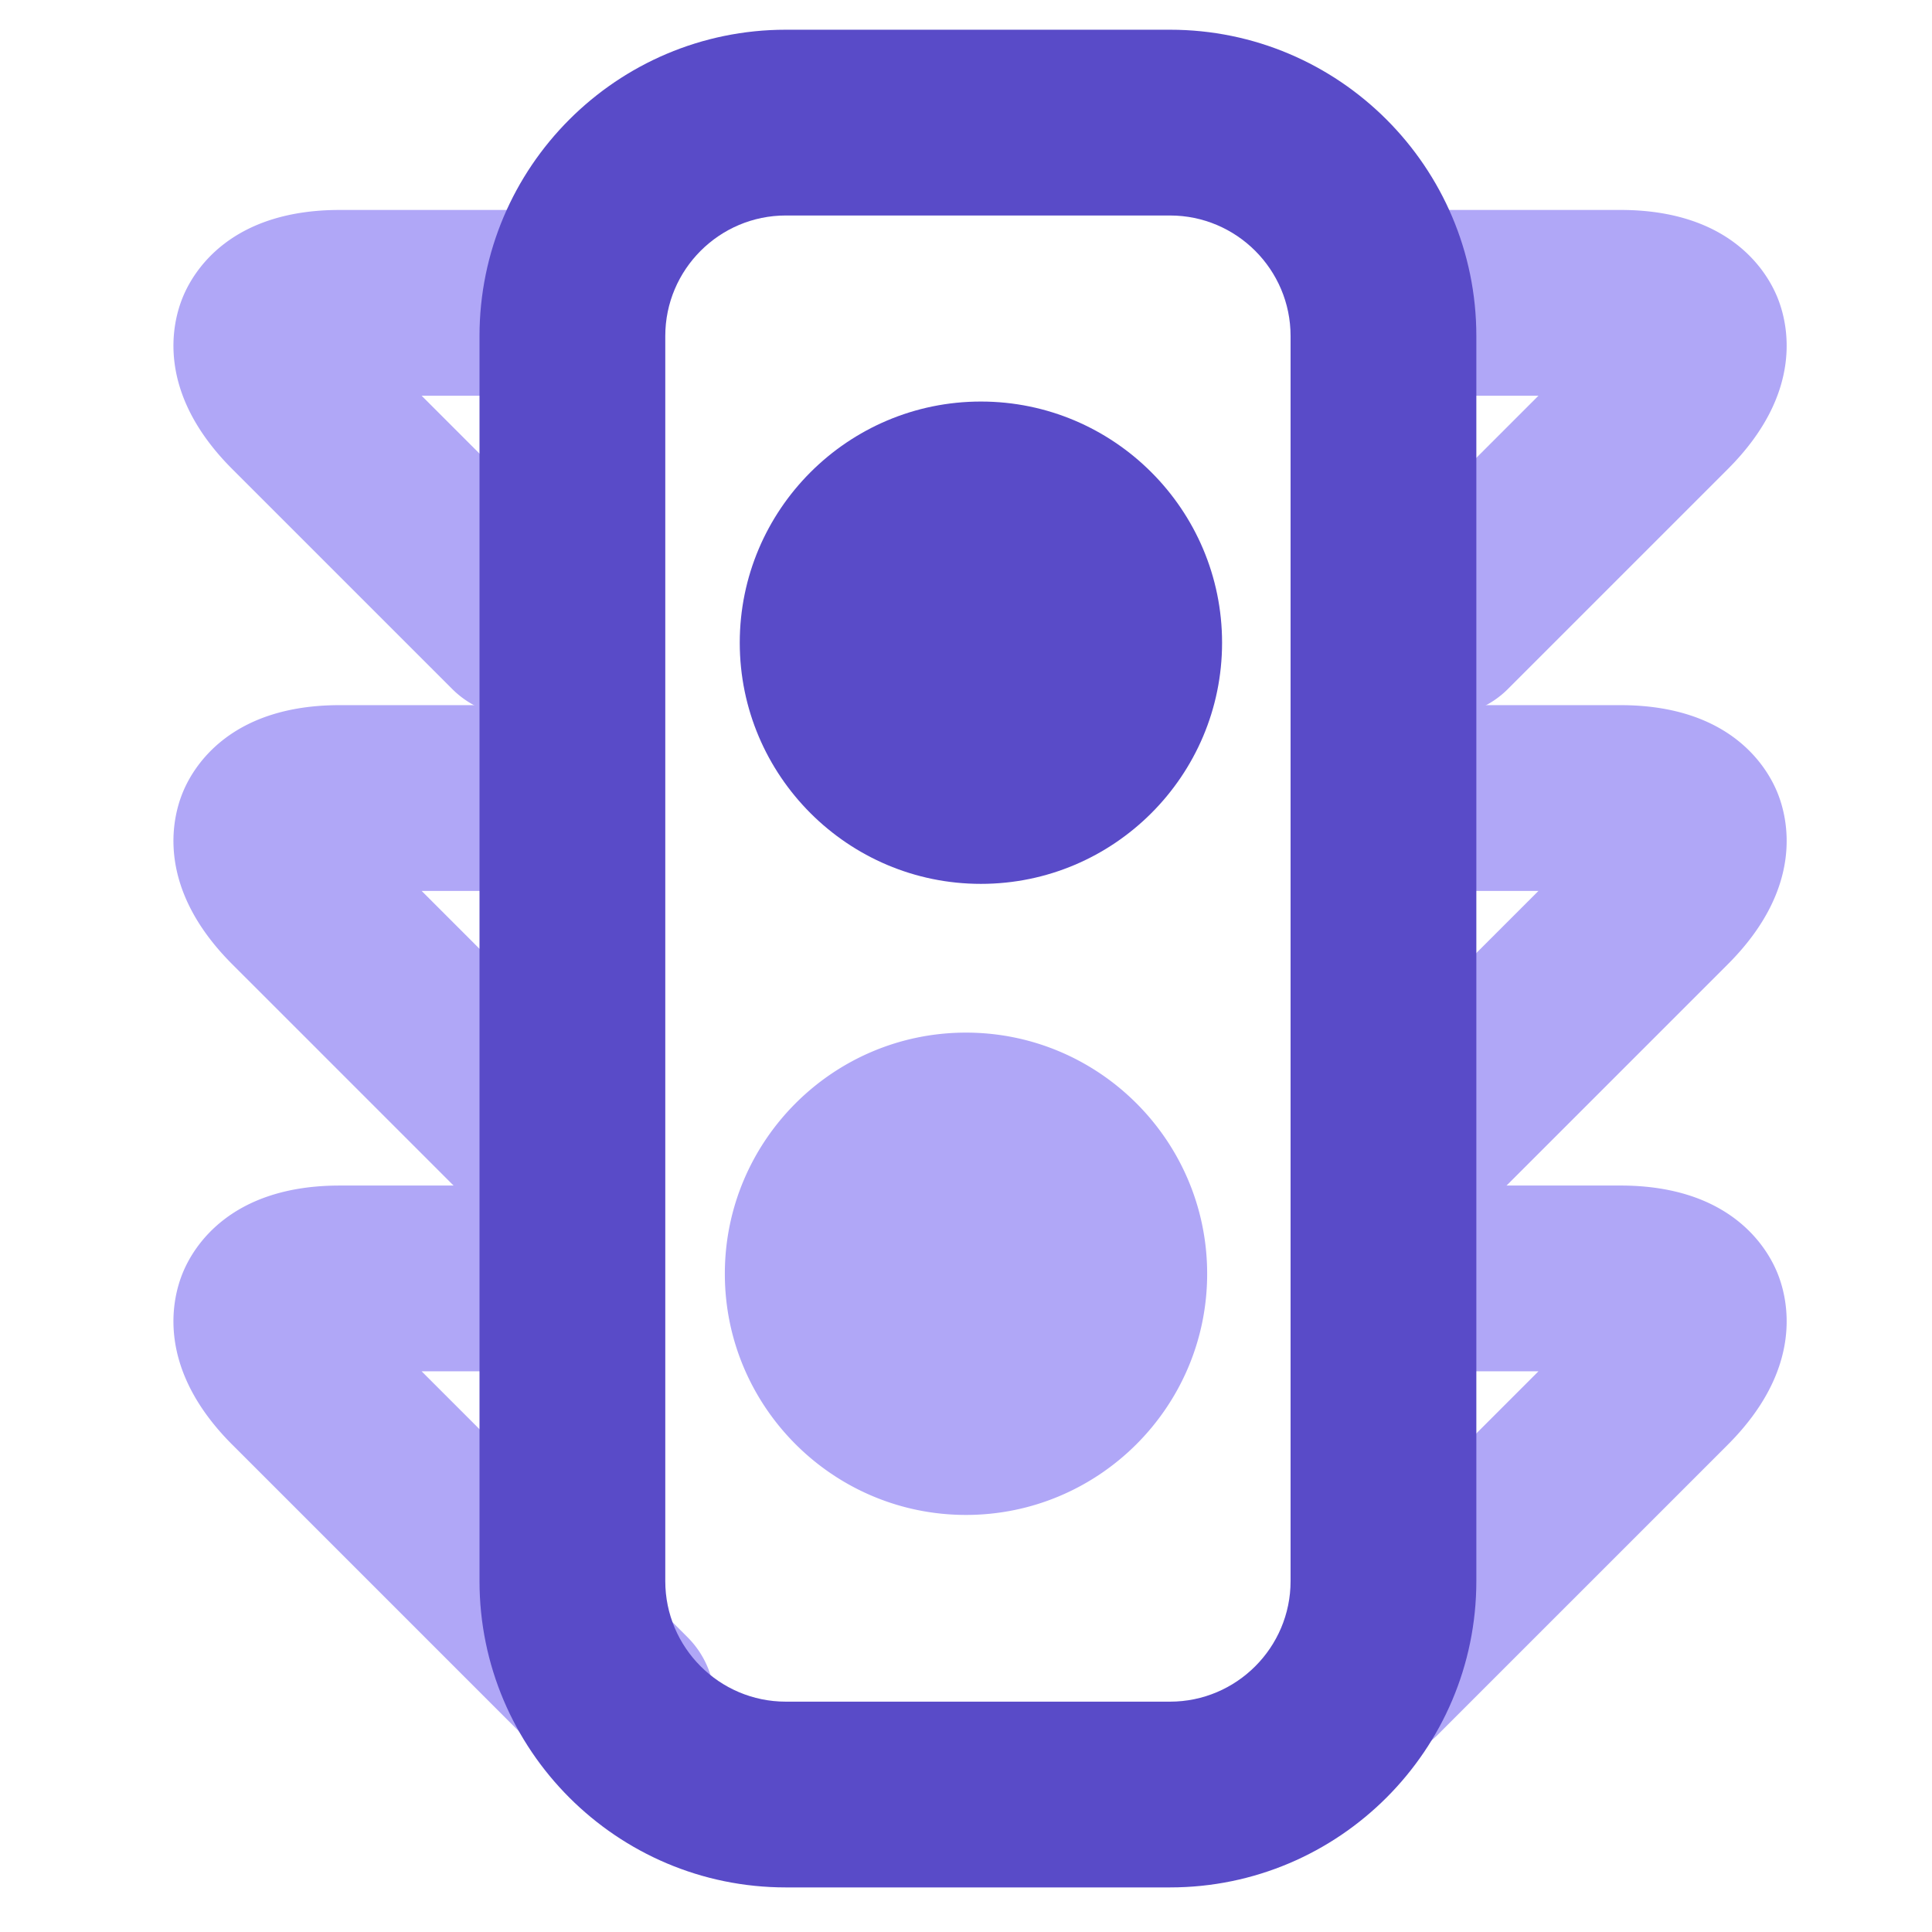 <?xml version="1.0" standalone="no"?><!DOCTYPE svg PUBLIC "-//W3C//DTD SVG 1.1//EN" "http://www.w3.org/Graphics/SVG/1.1/DTD/svg11.dtd"><svg t="1643360406647" class="icon" viewBox="0 0 1024 1024" version="1.1" xmlns="http://www.w3.org/2000/svg" p-id="5782" xmlns:xlink="http://www.w3.org/1999/xlink" width="48" height="48"><defs><style type="text/css"></style></defs><path d="M519.901 468.468c-70.479 0-127.815-57.34-127.815-127.819 0-70.483 57.34-127.823 127.815-127.823 70.483 0 127.823 57.34 127.823 127.823 0 70.479-57.344 127.819-127.823 127.819z m0-157.176c-16.187 0-29.353 13.17-29.353 29.361s13.166 29.357 29.353 29.357 29.361-13.17 29.361-29.357-13.174-29.361-29.361-29.361z" fill="#594BC8" p-id="5783"></path><path d="M511.996 802.946c-70.479 0-127.815-57.34-127.815-127.815 0-70.483 57.34-127.823 127.815-127.823 70.483 0 127.823 57.344 127.823 127.823 0 70.475-57.34 127.815-127.823 127.815z m0-157.172c-16.187 0-29.353 13.17-29.353 29.357 0 16.183 13.166 29.353 29.353 29.353s29.361-13.17 29.361-29.353c0-16.187-13.174-29.357-29.361-29.357zM764.436 379.573a49.073 49.073 0 0 1-34.812-14.419c-19.228-19.228-19.228-50.397 0-69.624l85.792-85.792h-73.153c-27.187 0-49.231-22.04-49.231-49.231 0-27.187 22.044-49.231 49.231-49.231h116.594c57.769 0 77.351 32.209 83.086 46.056 5.734 13.852 14.667 50.467-26.187 91.317l-116.504 116.504a49.097 49.097 0 0 1-34.816 14.419z" fill="#B0A7F7" p-id="5784"></path><path d="M764.436 642.036a49.073 49.073 0 0 1-34.812-14.419c-19.228-19.228-19.228-50.397 0-69.624l85.792-85.788h-73.153c-27.187 0-49.231-22.04-49.231-49.231 0-27.187 22.044-49.231 49.231-49.231h116.594c57.773 0 77.351 32.209 83.086 46.056s14.667 50.467-26.187 91.313l-116.504 116.504a49.113 49.113 0 0 1-34.816 14.419z" fill="#B0A7F7" p-id="5785"></path><path d="M727.091 933.998a49.093 49.093 0 0 1-34.812-14.419c-19.228-19.228-19.228-50.4 0-69.624l123.14-123.132h-73.157c-27.187 0-49.231-22.044-49.231-49.231s22.044-49.231 49.231-49.231h116.594c57.769 0 77.351 32.213 83.086 46.056 5.734 13.852 14.667 50.467-26.187 91.321l-153.844 153.84a49.101 49.101 0 0 1-34.82 14.419zM274.46 379.573c-12.599 0-25.198-4.805-34.808-14.419L123.14 248.651c-40.85-40.85-31.917-77.466-26.183-91.313 5.738-13.848 25.316-46.056 83.082-46.056h116.59c27.187 0 49.231 22.044 49.231 49.231 0 27.191-22.044 49.231-49.231 49.231H223.476l85.792 85.792c19.228 19.224 19.228 50.397 0 69.62a49.061 49.061 0 0 1-34.808 14.419z" fill="#B0A7F7" p-id="5786"></path><path d="M274.46 642.036a49.073 49.073 0 0 1-34.808-14.419l-116.512-116.504c-40.85-40.85-31.917-77.466-26.183-91.313 5.738-13.848 25.312-46.056 83.082-46.056h116.59c27.187 0 49.231 22.044 49.231 49.231 0 27.191-22.044 49.231-49.231 49.231H223.476l85.792 85.788c19.228 19.224 19.228 50.397 0 69.624a49.073 49.073 0 0 1-34.808 14.419z" fill="#B0A7F7" p-id="5787"></path><path d="M329.602 951.808a49.093 49.093 0 0 1-34.812-14.419l-171.654-171.65c-40.85-40.85-31.917-77.47-26.179-91.317 5.738-13.852 25.316-46.056 83.082-46.056h116.59c27.191 0 49.231 22.044 49.231 49.231s-22.04 49.231-49.231 49.231H223.472l140.942 140.938c19.224 19.228 19.224 50.397 0 69.624a49.093 49.093 0 0 1-34.812 14.419z" fill="#B0A7F7" p-id="5788"></path><path d="M620.134 1000.369h-203.626c-89.525 0-162.359-72.834-162.359-162.359V178.113C254.153 88.588 326.983 15.754 416.508 15.754h203.626c89.521 0 162.359 72.834 162.359 162.359v659.901c0 89.521-72.834 162.355-162.359 162.355zM416.508 114.215c-35.233 0-63.898 28.664-63.898 63.898v659.901c0 35.23 28.664 63.898 63.898 63.898h203.626c35.23 0 63.898-28.664 63.898-63.898V178.113c0-35.233-28.664-63.898-63.898-63.898h-203.626z" fill="#594BC8" p-id="5789"></path><path d="M515.938 338.708m-68.923 0a68.923 68.923 0 1 0 137.846 0 68.923 68.923 0 1 0-137.846 0Z" fill="#594BC8" p-id="5790"></path><path d="M515.938 673.477m-68.923 0a68.923 68.923 0 1 0 137.846 0 68.923 68.923 0 1 0-137.846 0Z" fill="#B0A7F7" p-id="5791"></path></svg>